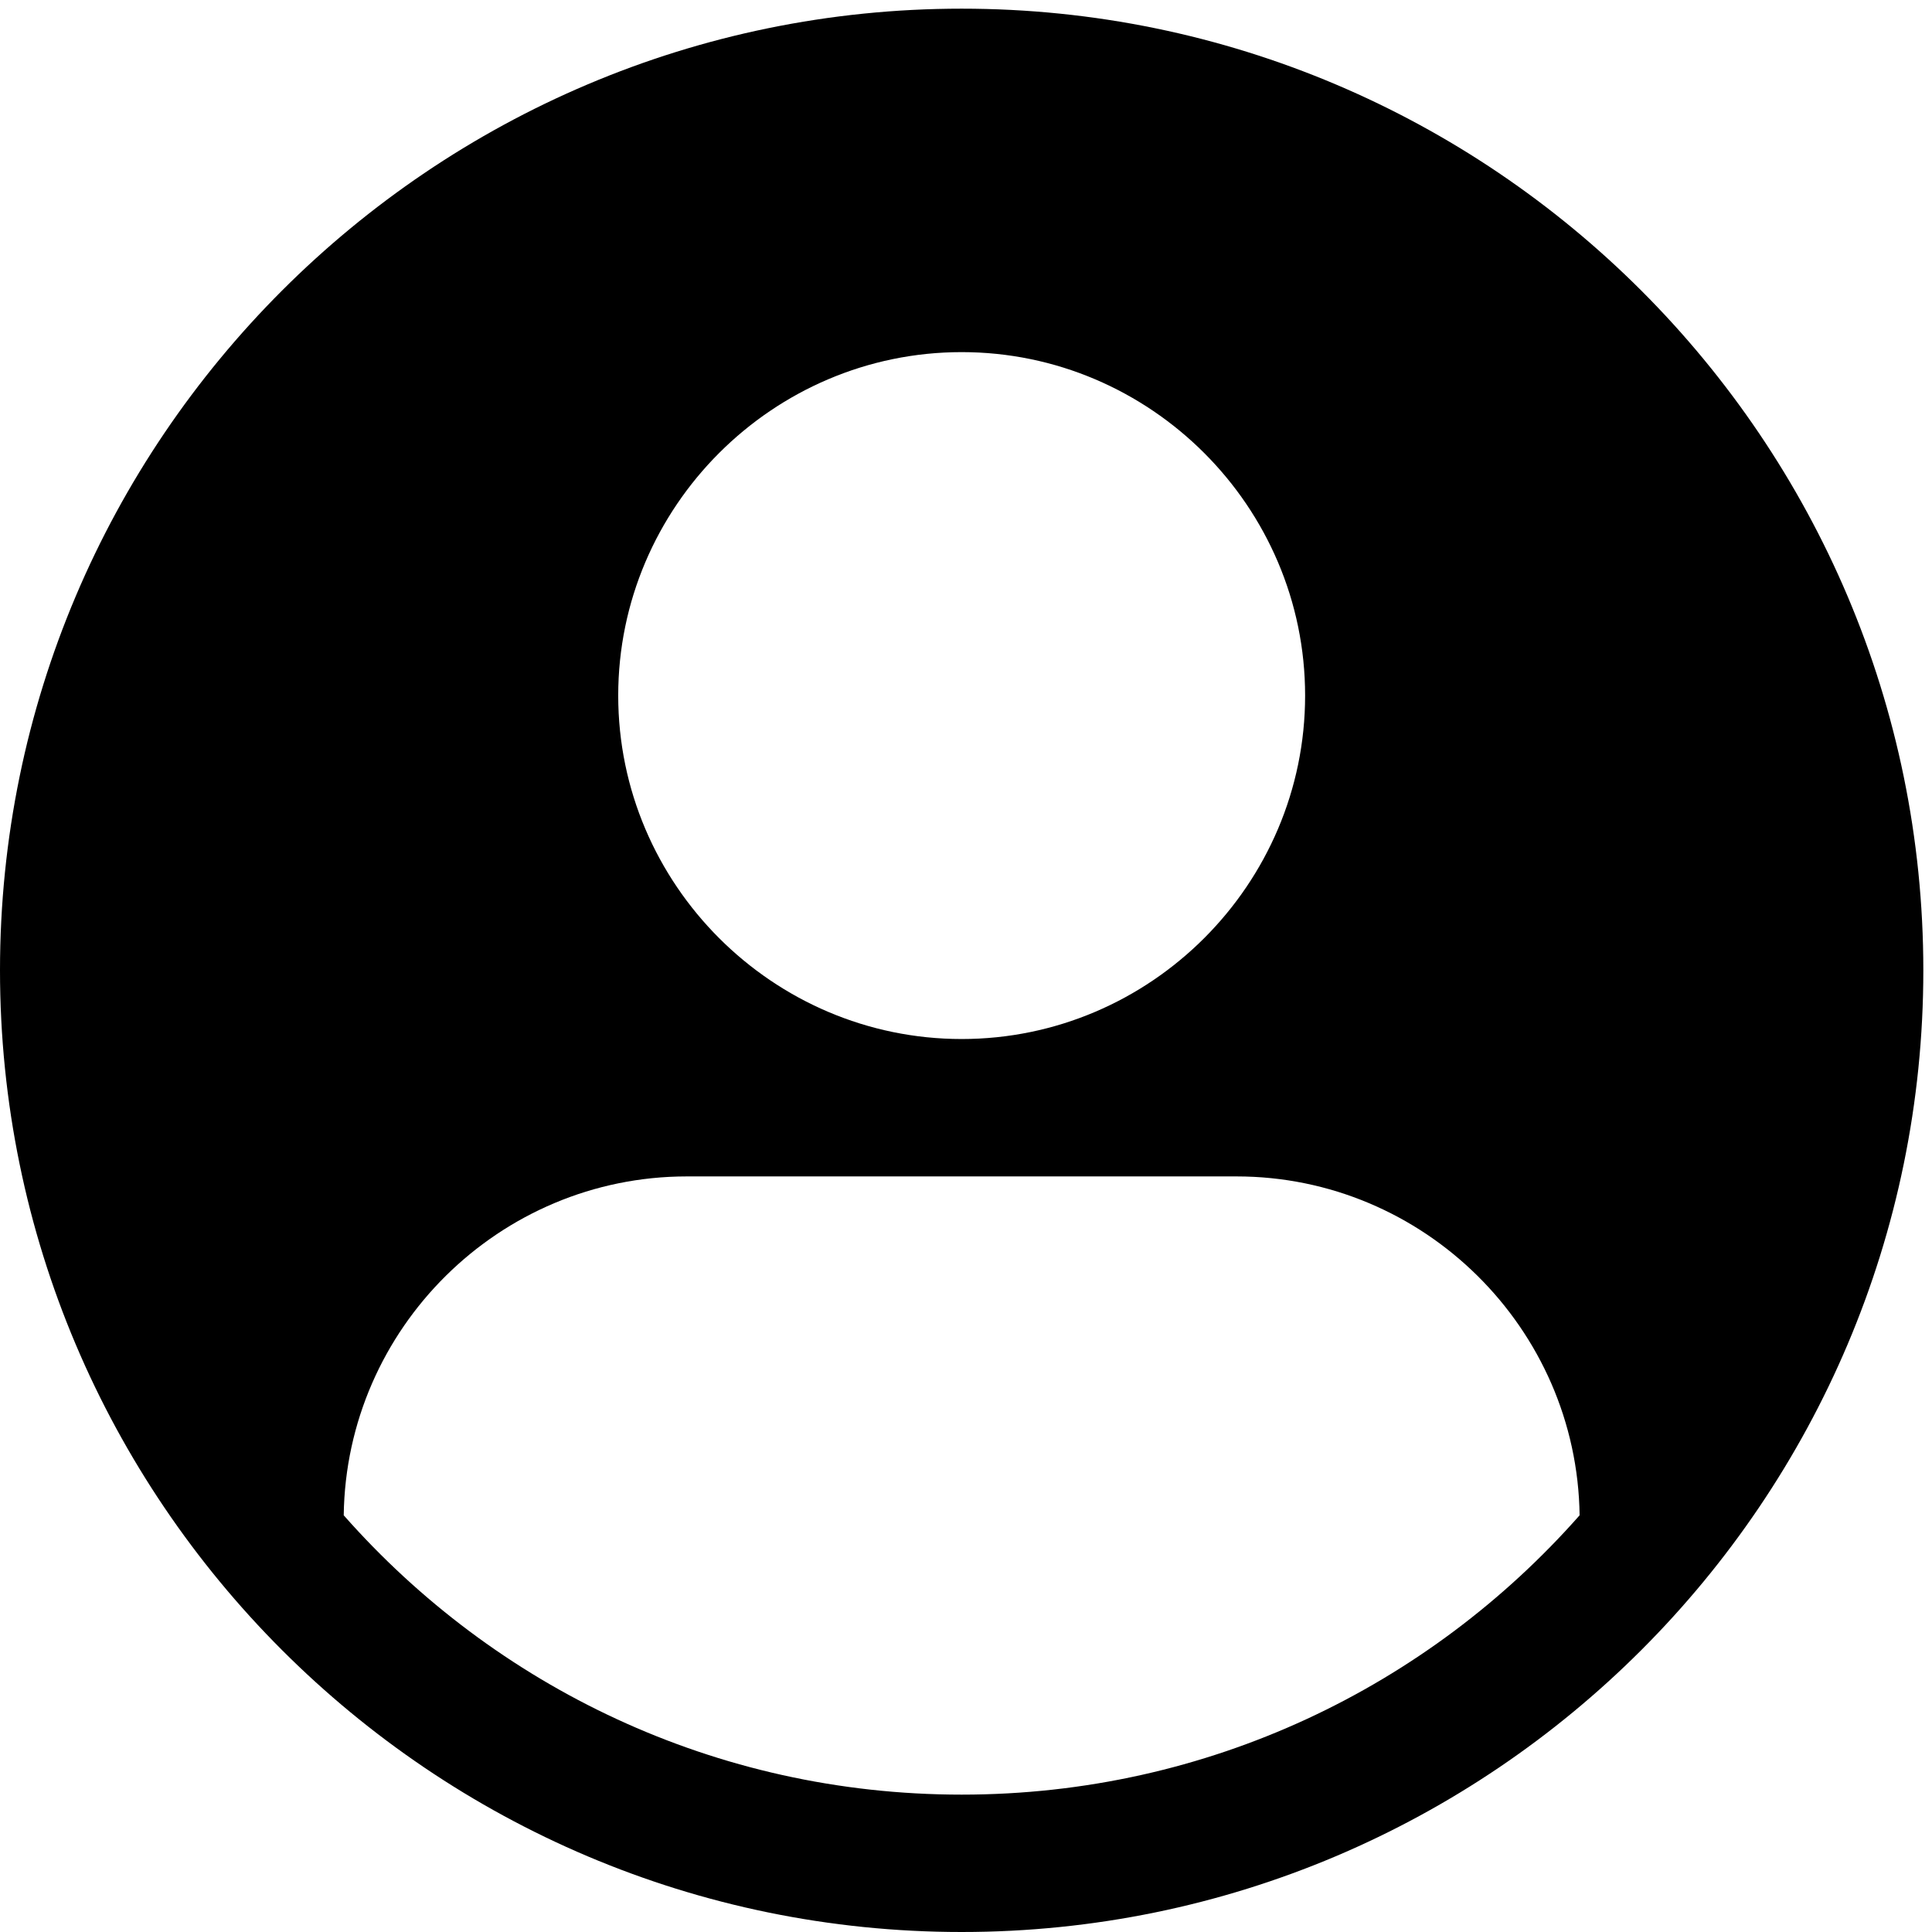 <svg width="78" height="78" viewBox="0 0 78 78" fill="none" xmlns="http://www.w3.org/2000/svg">
<path d="M38.825 0.35C17.415 0.35 0 17.765 0 39.175C0 60.585 17.415 78 38.825 78C60.234 78 77.65 60.585 77.65 39.175C77.65 17.765 60.234 0.35 38.825 0.35ZM38.825 14.216C46.45 14.216 52.691 20.457 52.691 28.082C52.691 35.708 46.45 41.948 38.825 41.948C31.2 41.948 24.959 35.708 24.959 28.082C24.959 20.457 31.2 14.216 38.825 14.216ZM27.732 47.495H49.918C57.489 47.495 63.673 53.628 63.773 61.177C57.68 68.083 48.783 72.454 38.825 72.454C28.866 72.454 19.97 68.083 13.877 61.177C13.977 53.628 20.16 47.495 27.732 47.495Z" fill="black"/>
</svg>

